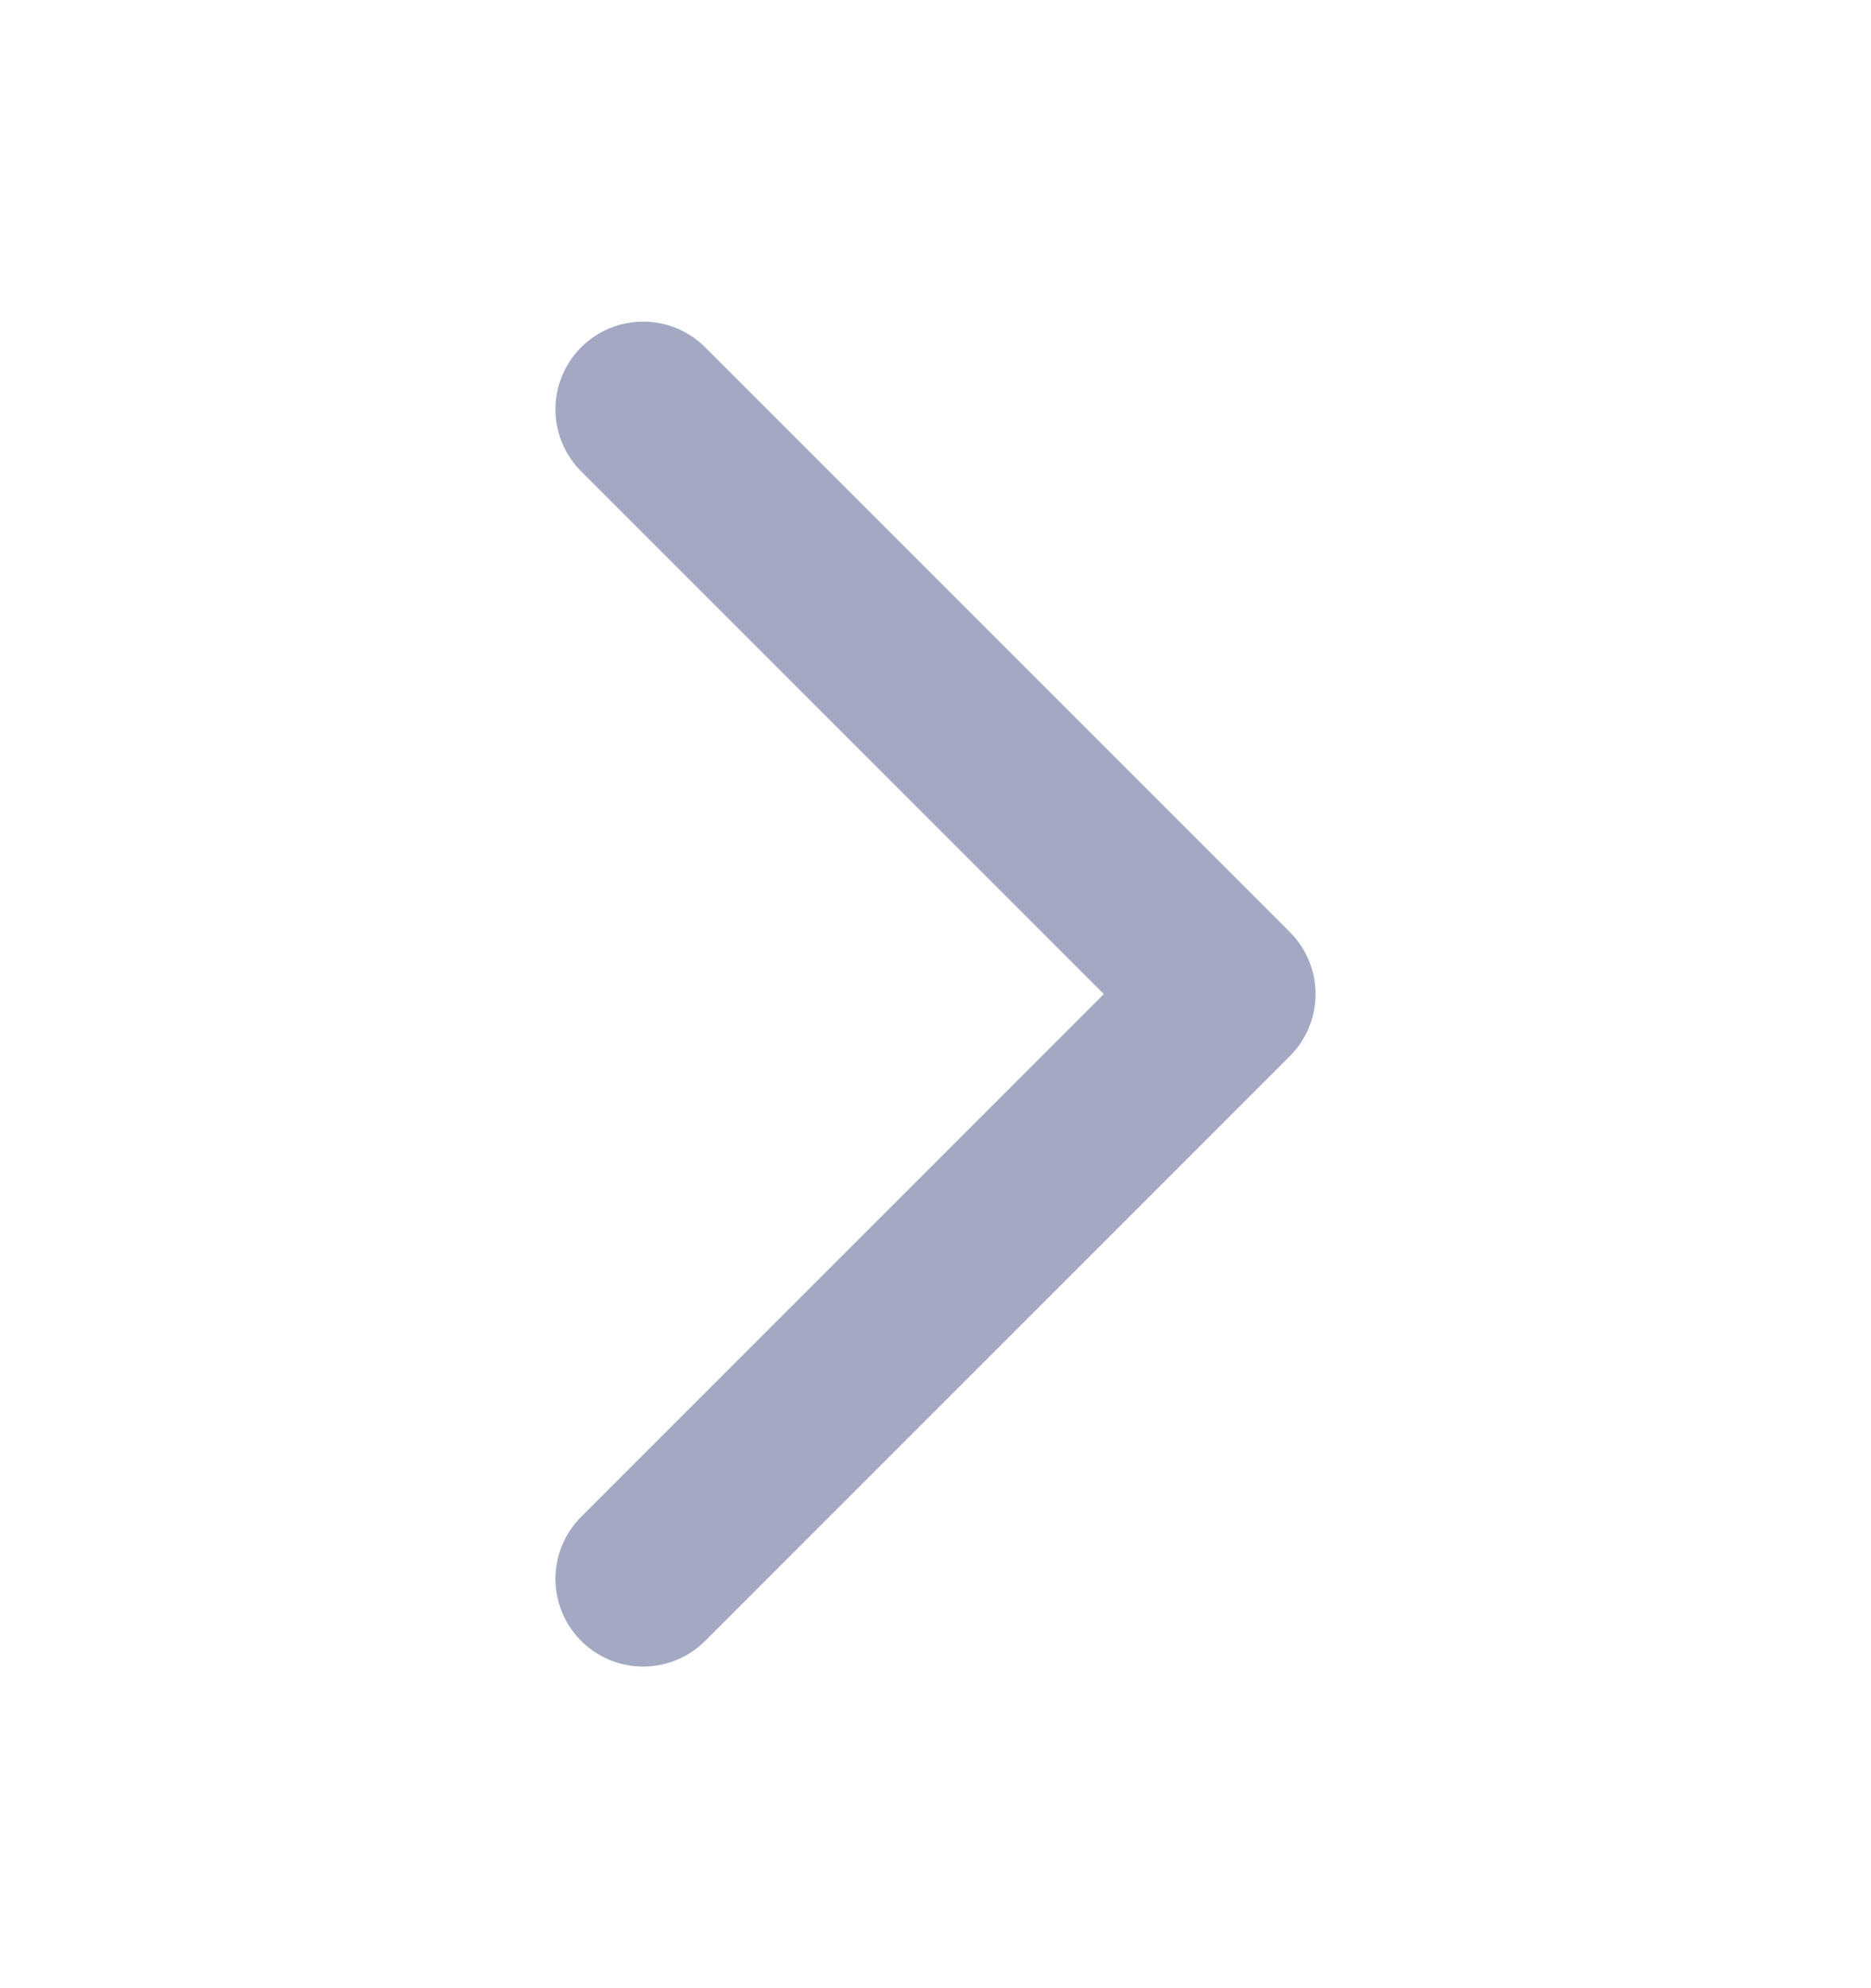 <svg width="16" height="17" viewBox="0 0 16 17" fill="none" xmlns="http://www.w3.org/2000/svg">
<path d="M5.5 3.5L10.5 8.5L5.5 13.5" stroke="#A3A9C2" stroke-width="1.5" stroke-linecap="round" stroke-linejoin="round"/>
</svg>
